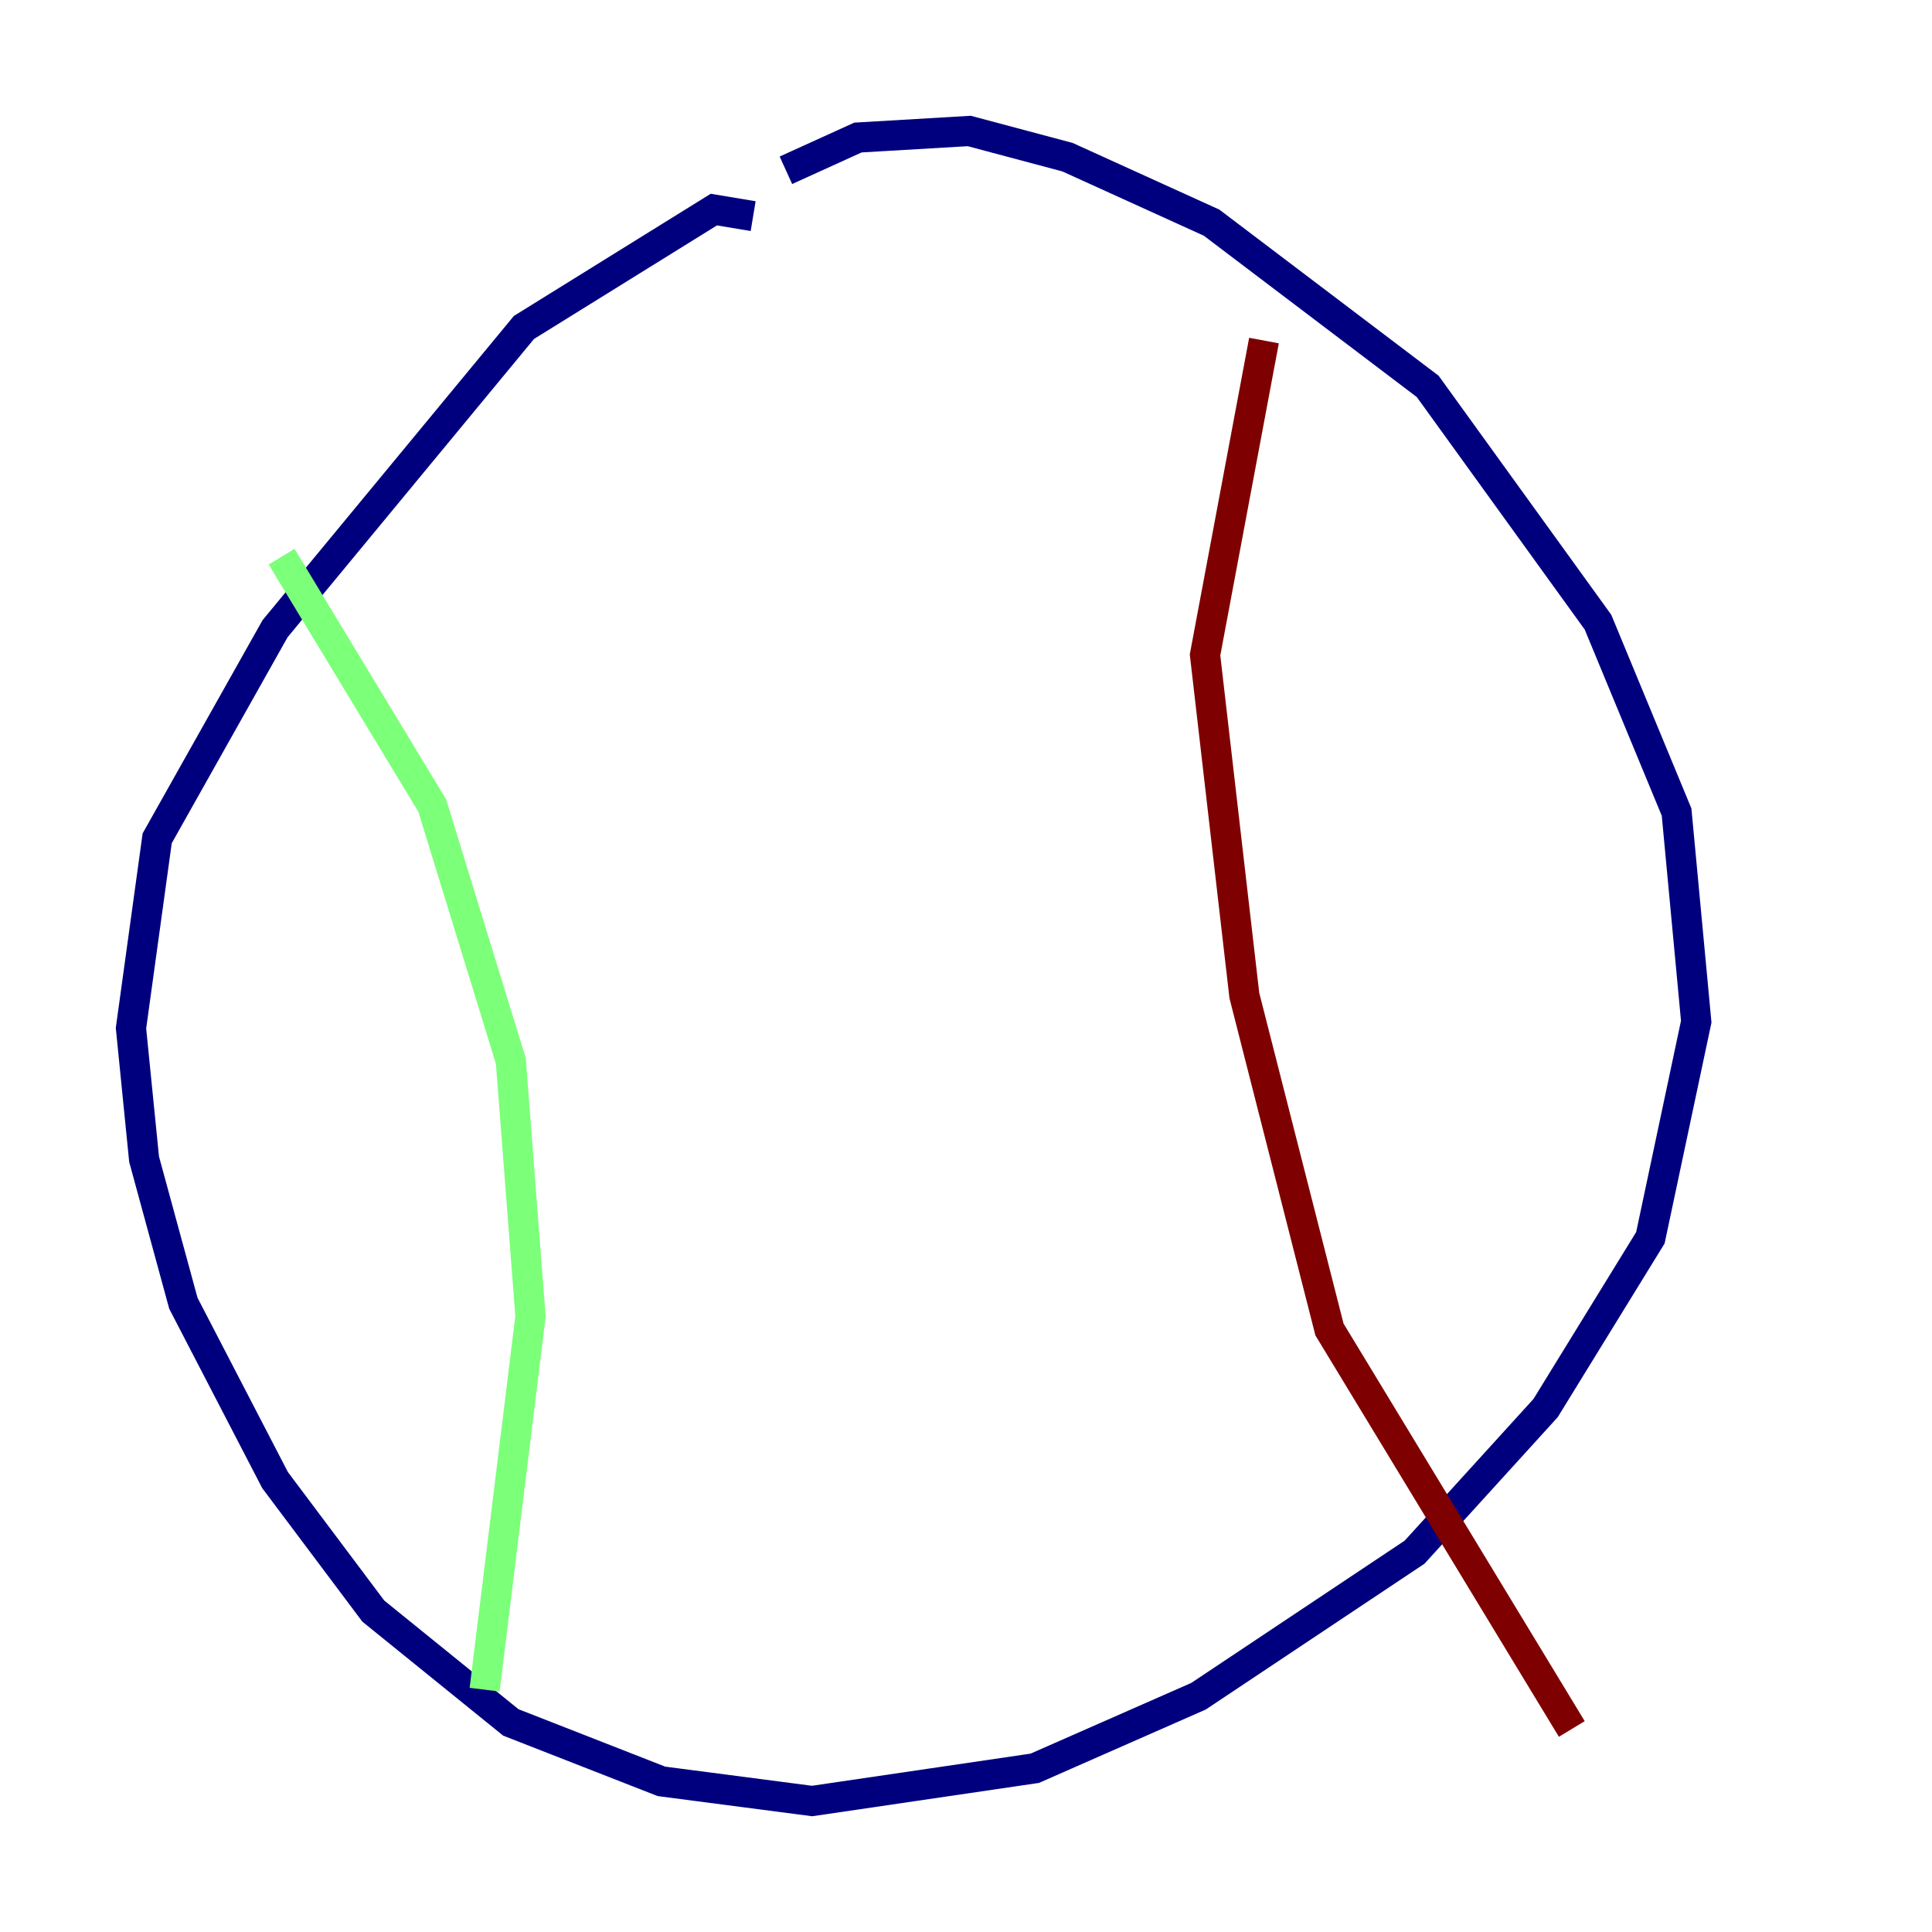 <?xml version="1.0" encoding="utf-8" ?>
<svg baseProfile="tiny" height="128" version="1.2" viewBox="0,0,128,128" width="128" xmlns="http://www.w3.org/2000/svg" xmlns:ev="http://www.w3.org/2001/xml-events" xmlns:xlink="http://www.w3.org/1999/xlink"><defs /><polyline fill="none" points="49.898,14.319 47.295,13.885 34.712,21.695 18.224,41.654 10.414,55.539 8.678,68.122 9.546,76.8 12.149,86.346 18.224,98.061 24.732,106.739 33.844,114.115 43.824,118.02 53.803,119.322 68.556,117.153 79.403,112.38 93.722,102.834 102.4,93.288 109.342,82.007 112.38,67.688 111.078,53.803 105.871,41.22 94.59,25.6 80.271,14.752 70.725,10.414 64.217,8.678 56.841,9.112 52.068,11.281" stroke="#00007f" stroke-width="2" /><polyline fill="none" points="18.658,36.881 28.637,53.37 33.844,70.291 35.146,87.214 32.108,111.946" stroke="#7cff79" stroke-width="2" /><polyline fill="none" points="83.742,22.563 79.837,43.39 82.441,65.953 88.081,88.081 104.136,114.549" stroke="#7f0000" stroke-width="2" /></svg>
